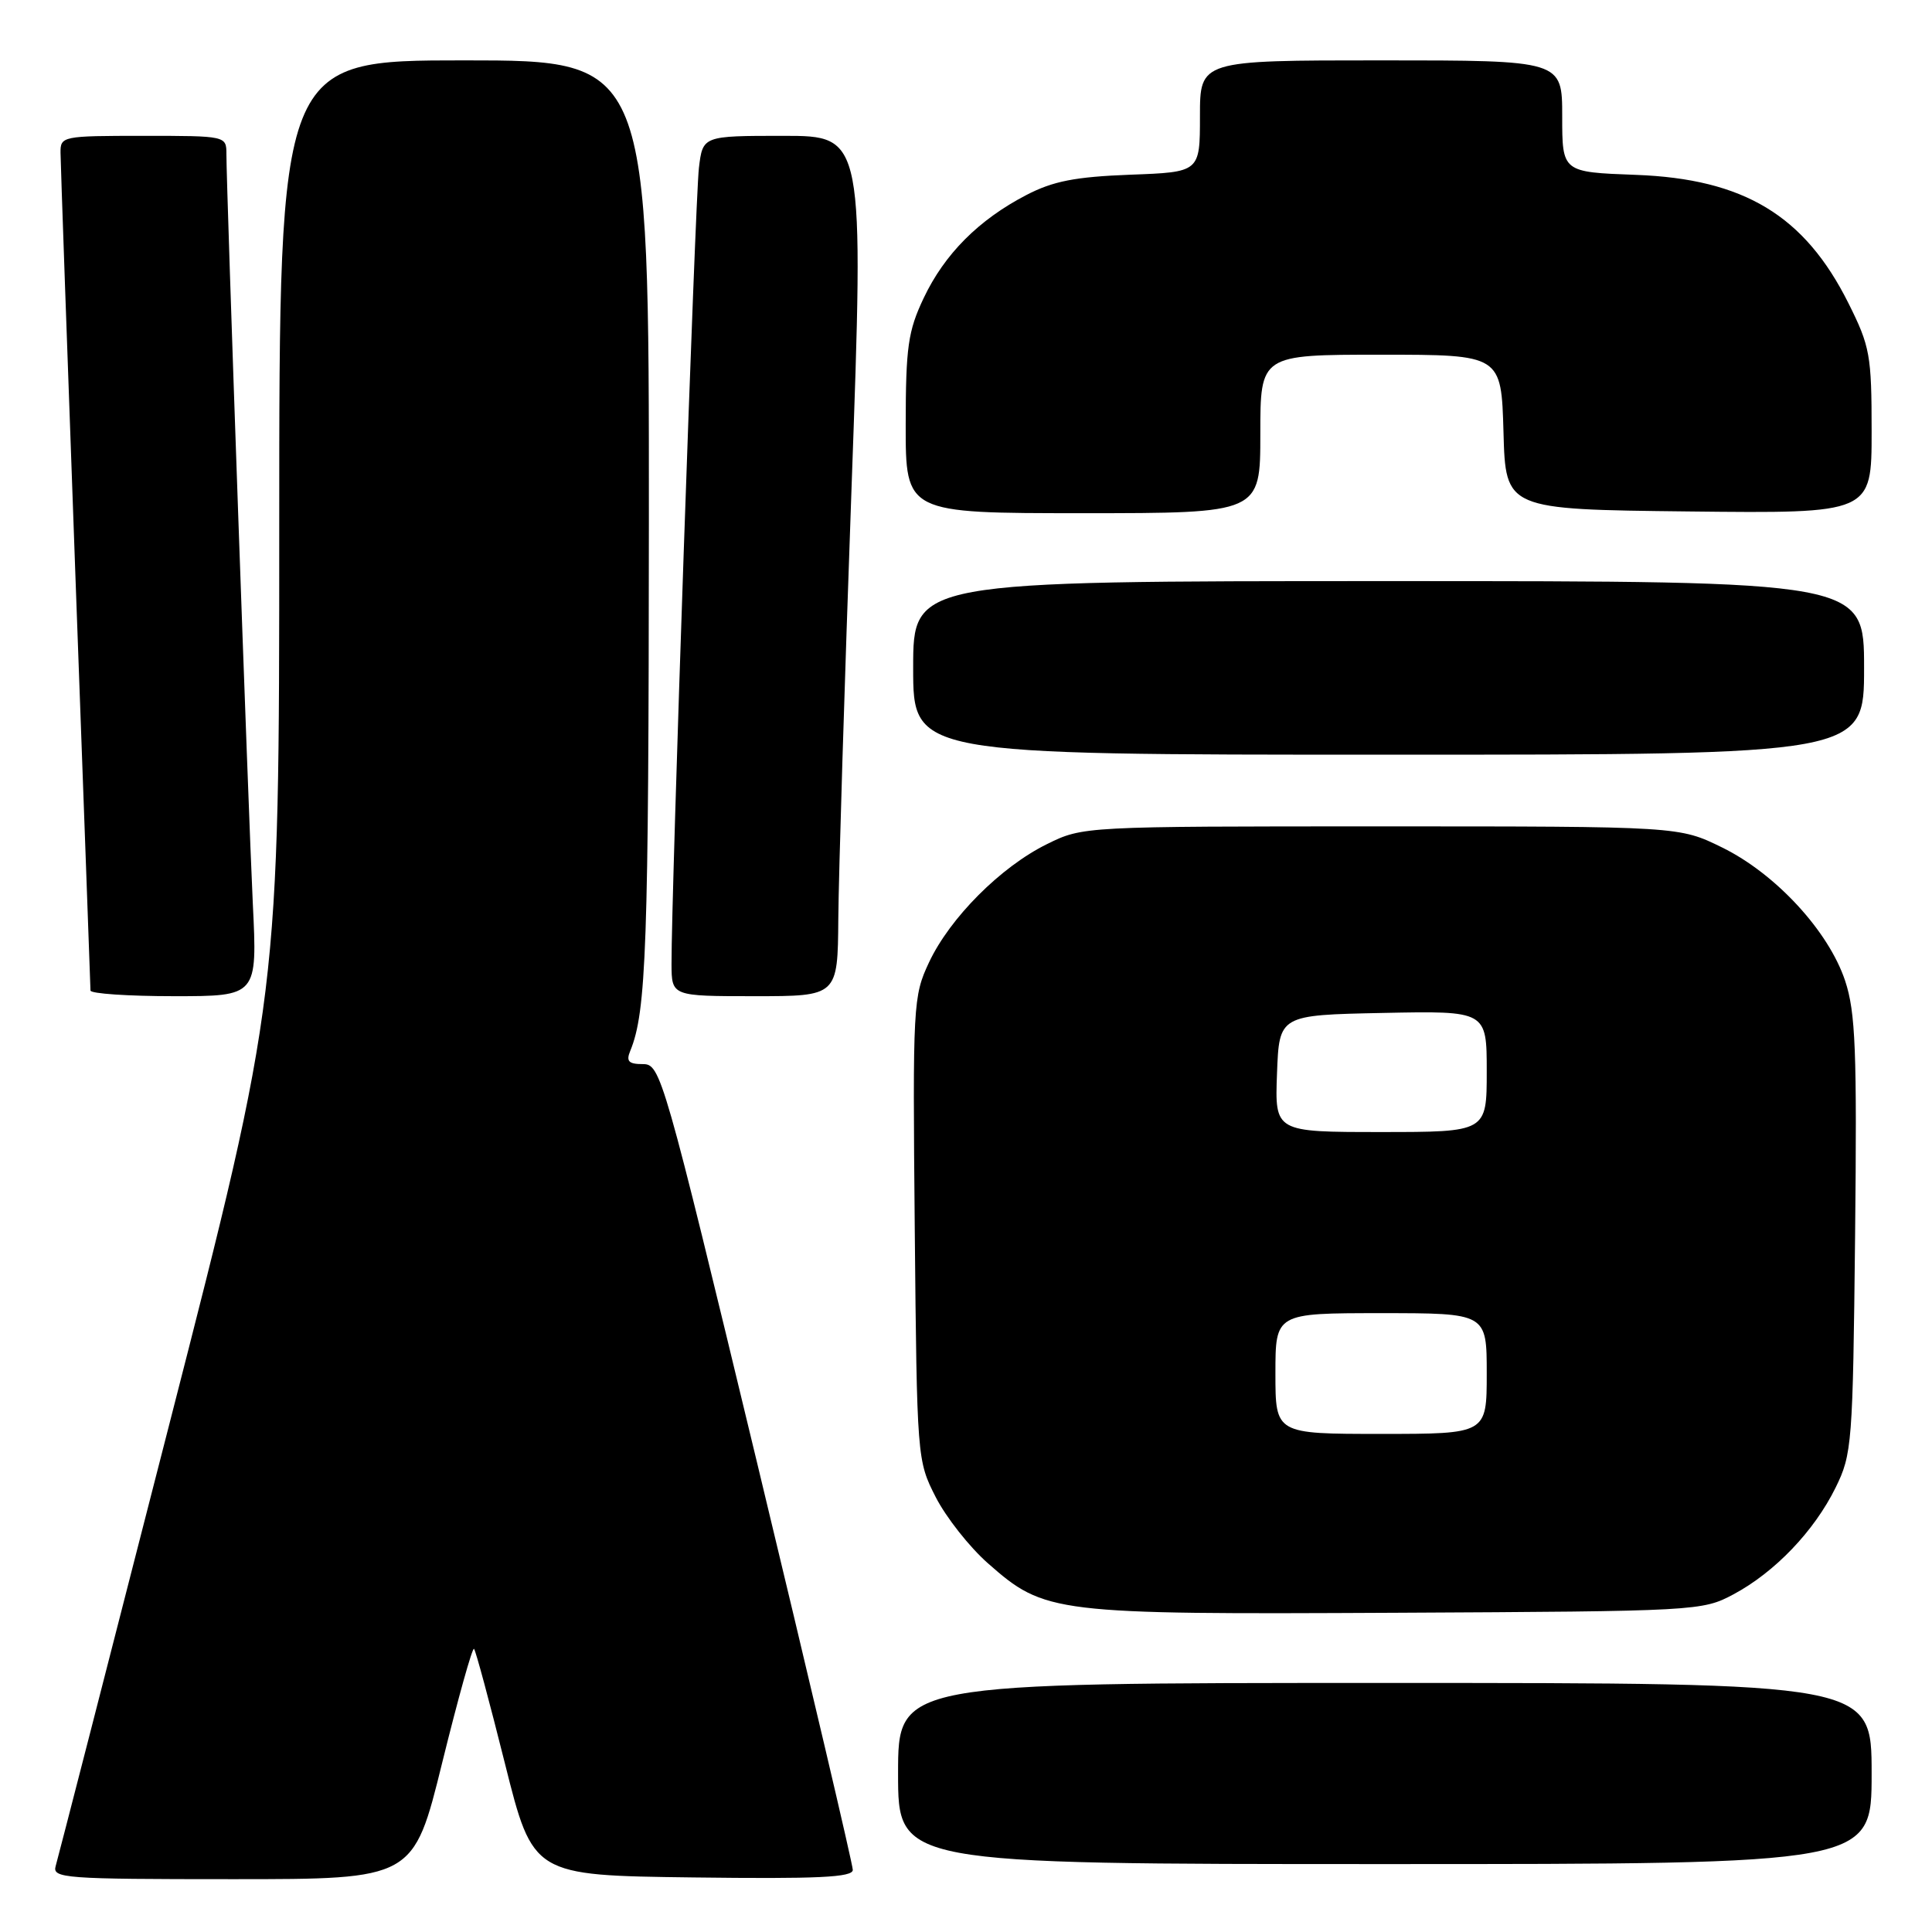 <?xml version="1.0" encoding="UTF-8" standalone="no"?>
<!DOCTYPE svg PUBLIC "-//W3C//DTD SVG 1.1//EN" "http://www.w3.org/Graphics/SVG/1.1/DTD/svg11.dtd" >
<svg xmlns="http://www.w3.org/2000/svg" xmlns:xlink="http://www.w3.org/1999/xlink" version="1.1" viewBox="0 0 256 256">
 <g >
 <path fill="currentColor"
d=" M 58.60 233.54 C 60.70 225.04 62.59 218.26 62.81 218.48 C 63.03 218.69 64.87 225.54 66.91 233.69 C 70.62 248.50 70.62 248.50 91.81 248.77 C 108.41 248.98 113.00 248.76 113.00 247.77 C 113.00 247.07 107.29 222.76 100.30 193.75 C 87.89 142.26 87.53 141.00 85.19 141.00 C 83.29 141.00 82.94 140.63 83.51 139.25 C 85.65 134.06 85.95 125.39 85.98 69.25 C 86.00 8.00 86.00 8.00 61.50 8.00 C 37.00 8.00 37.00 8.00 37.00 69.95 C 37.00 131.90 37.00 131.90 22.44 188.70 C 14.44 219.94 7.66 246.29 7.38 247.25 C 6.90 248.88 8.48 249.00 30.83 249.00 C 54.79 249.00 54.79 249.00 58.60 233.54 Z  M 248.00 235.00 C 248.00 223.00 248.00 223.00 183.50 223.00 C 119.00 223.00 119.00 223.00 119.00 235.00 C 119.00 247.00 119.00 247.00 183.50 247.00 C 248.00 247.00 248.00 247.00 248.00 235.00 Z  M 229.69 211.26 C 235.17 208.33 240.38 202.89 243.22 197.13 C 245.41 192.69 245.51 191.34 245.81 163.68 C 246.07 139.16 245.87 134.13 244.49 129.96 C 242.30 123.38 235.29 115.78 228.20 112.30 C 222.50 109.50 222.50 109.50 183.00 109.50 C 143.57 109.50 143.49 109.50 138.73 111.85 C 132.61 114.86 125.87 121.62 123.10 127.52 C 120.99 132.01 120.93 133.08 121.21 162.83 C 121.50 193.27 121.52 193.54 123.99 198.38 C 125.36 201.06 128.47 205.00 130.90 207.14 C 138.46 213.80 139.51 213.93 185.00 213.70 C 224.85 213.50 225.57 213.46 229.69 211.26 Z  M 33.50 119.75 C 32.91 107.51 30.00 25.00 30.00 20.42 C 30.00 18.01 29.97 18.00 19.00 18.00 C 8.25 18.00 8.00 18.05 8.02 20.25 C 8.03 21.49 8.92 46.80 10.00 76.50 C 11.09 106.20 11.98 130.84 11.99 131.25 C 11.99 131.66 16.97 132.00 23.05 132.00 C 34.10 132.00 34.10 132.00 33.50 119.75 Z  M 111.08 121.75 C 111.12 116.11 111.91 90.46 112.83 64.75 C 114.50 18.00 114.50 18.00 103.81 18.00 C 93.12 18.00 93.12 18.00 92.61 22.25 C 92.12 26.29 88.94 118.81 88.98 127.75 C 89.00 132.00 89.00 132.00 100.00 132.00 C 111.00 132.00 111.00 132.00 111.08 121.75 Z  M 247.00 88.50 C 247.00 77.00 247.00 77.00 184.00 77.00 C 121.00 77.00 121.00 77.00 121.00 88.50 C 121.00 100.00 121.00 100.00 184.00 100.00 C 247.00 100.00 247.00 100.00 247.00 88.50 Z  M 167.00 57.50 C 167.00 47.00 167.00 47.00 182.97 47.00 C 198.93 47.00 198.93 47.00 199.22 57.25 C 199.50 67.50 199.50 67.50 223.75 67.77 C 248.00 68.04 248.00 68.04 248.00 57.18 C 248.00 47.06 247.79 45.90 244.93 40.18 C 239.12 28.55 231.09 23.70 216.75 23.17 C 207.00 22.81 207.00 22.81 207.00 15.41 C 207.00 8.00 207.00 8.00 183.00 8.00 C 159.00 8.00 159.00 8.00 159.00 15.40 C 159.00 22.81 159.00 22.81 149.75 23.15 C 142.47 23.43 139.54 24.00 136.00 25.84 C 129.68 29.12 125.15 33.67 122.39 39.50 C 120.32 43.87 120.02 45.98 120.01 56.25 C 120.00 68.00 120.00 68.00 143.50 68.00 C 167.00 68.00 167.00 68.00 167.00 57.50 Z  M 169.00 182.00 C 169.00 174.00 169.00 174.00 183.00 174.00 C 197.00 174.00 197.00 174.00 197.00 182.00 C 197.00 190.00 197.00 190.00 183.00 190.00 C 169.00 190.00 169.00 190.00 169.00 182.00 Z  M 169.21 142.25 C 169.50 134.50 169.50 134.50 183.25 134.22 C 197.00 133.94 197.00 133.94 197.00 141.97 C 197.00 150.00 197.00 150.00 182.96 150.00 C 168.92 150.00 168.92 150.00 169.21 142.25 Z "/>
</g>
</svg>